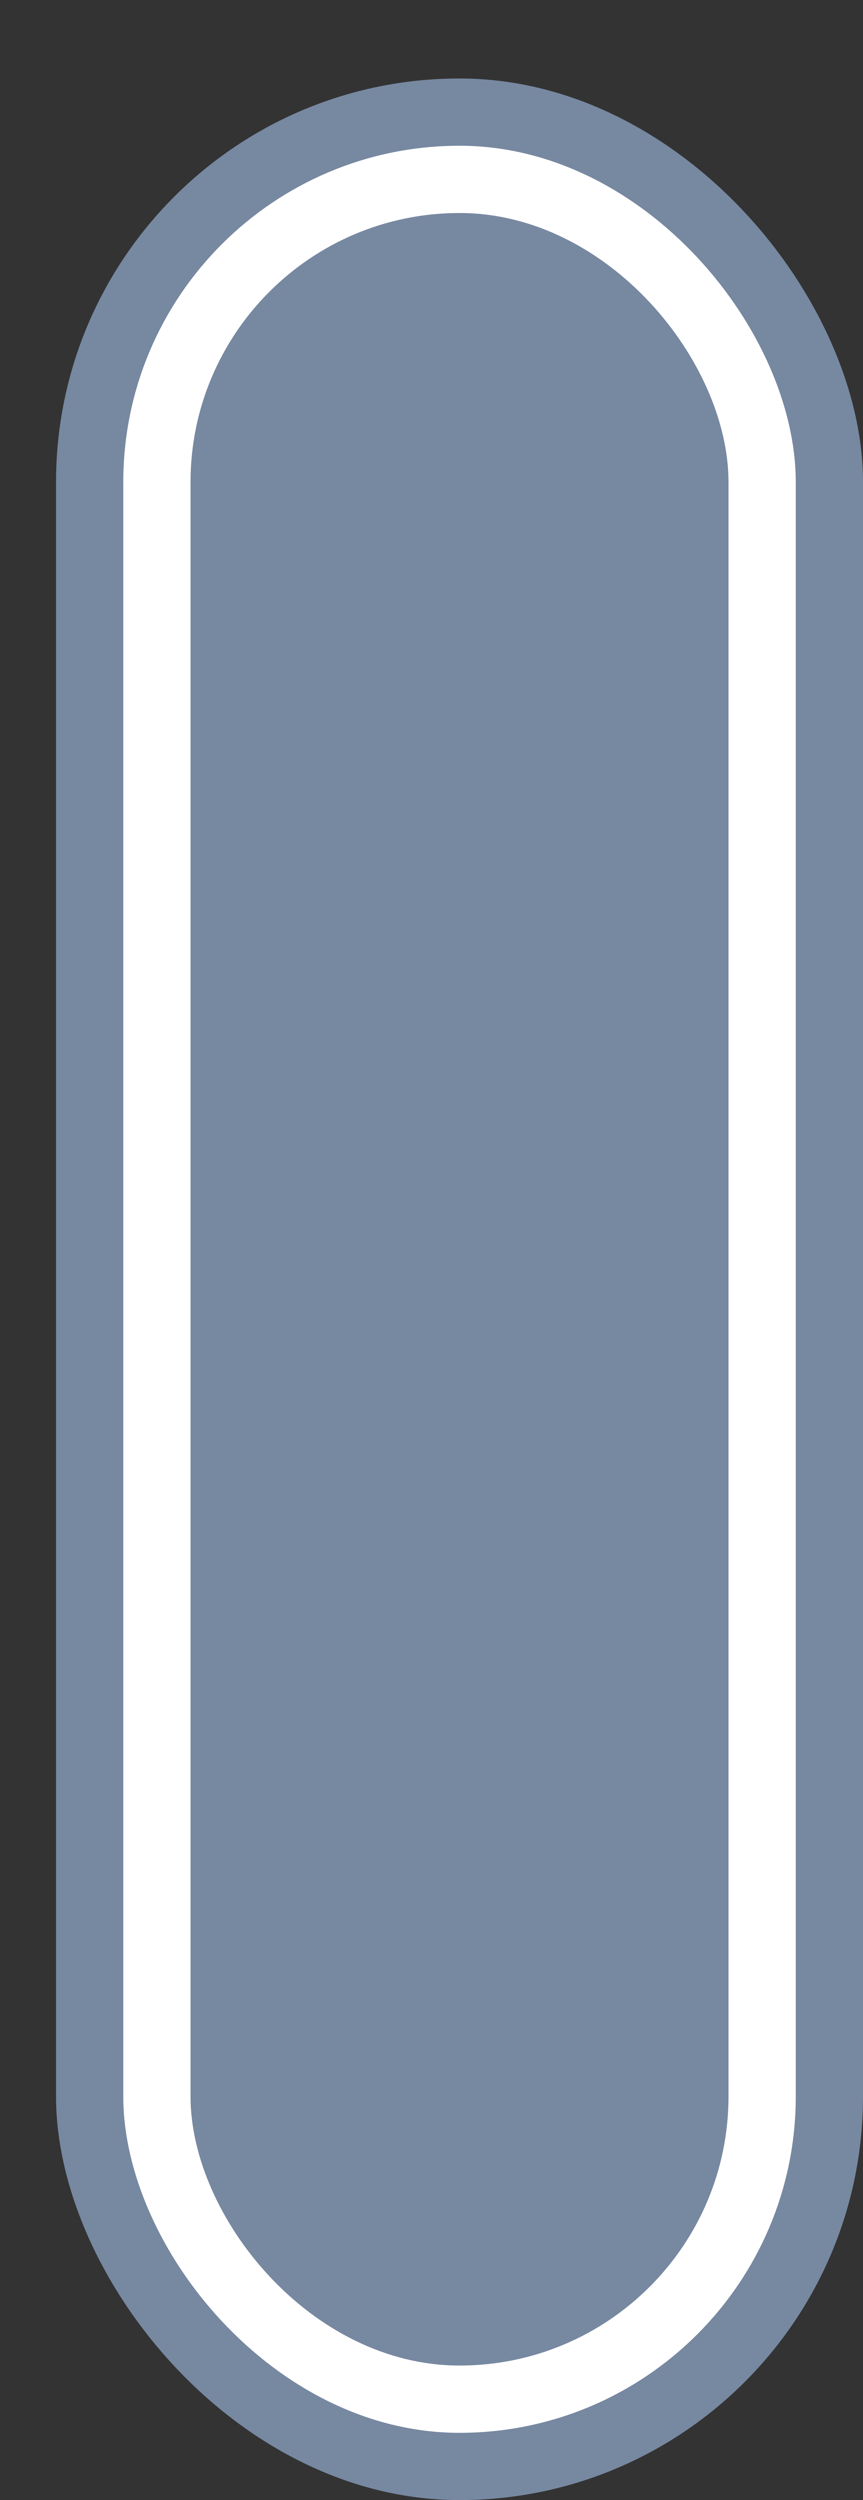 <svg xmlns='http://www.w3.org/2000/svg' width='100%' height='100%' viewBox='0 0 19.25 55.75'>
<rect x="0" y="0" width="19.25" height="55.75" fill="#333333" stroke="none"/>
<rect x='1.25' y='1.75' height='54' width='18' rx='9' fill='#7788a1'/>
<rect x='2.75' y='3.25' height='51.0' width='15.0' rx='7.5' fill='white'/>
<rect x='4.25' y='4.75' height='48.0' width='12.0' rx='6.0' fill='#7788a1'/>
</svg>
